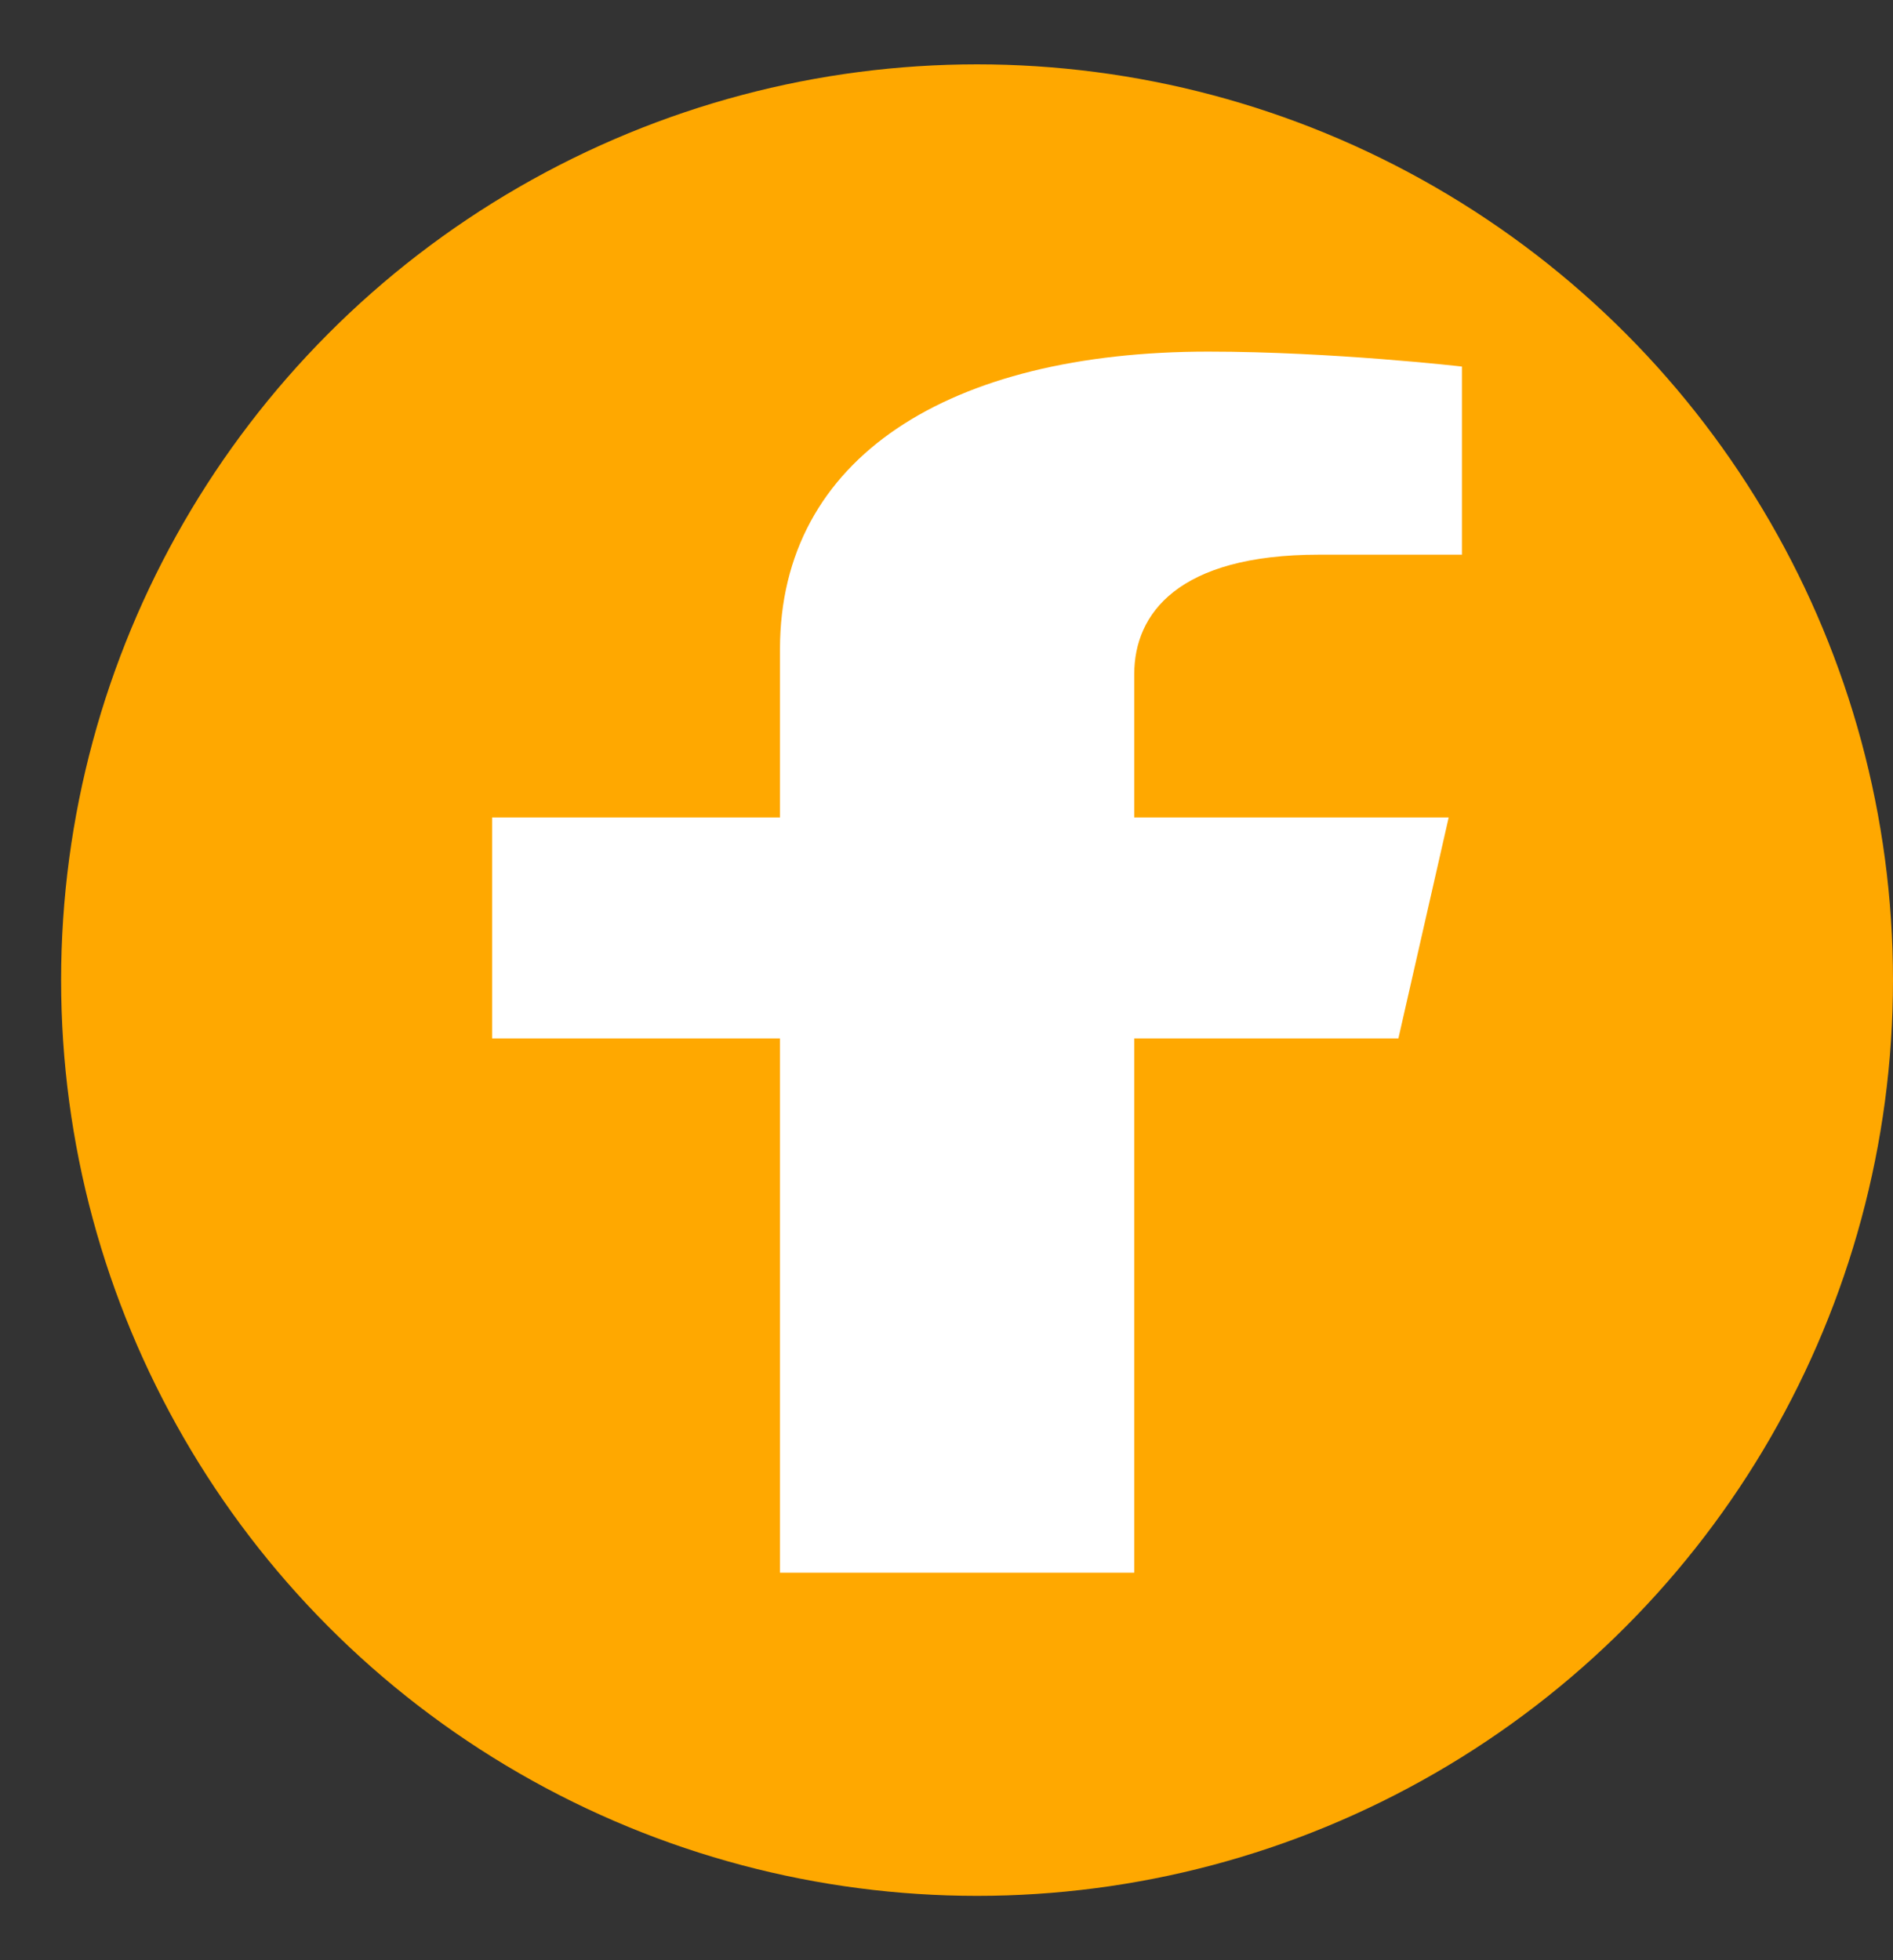 <svg width="28" height="29" viewBox="0 0 28 29" fill="none" xmlns="http://www.w3.org/2000/svg">
<rect x="0" y="0" width="28" height="29" fill="#333333" stroke="none"/>
<circle cx="14.452" cy="14.5" r="13.548" fill="#FFA800"/>
<path d="M20.684 15.363L21.428 12.094H16.777V9.973C16.777 9.078 17.427 8.206 19.51 8.206H21.624V5.423C21.624 5.423 19.705 5.202 17.871 5.202C14.04 5.202 11.537 6.768 11.537 9.603V12.094H7.279V15.363H11.537V23.267H16.777V15.363H20.684Z" fill="white"/>
</svg>
